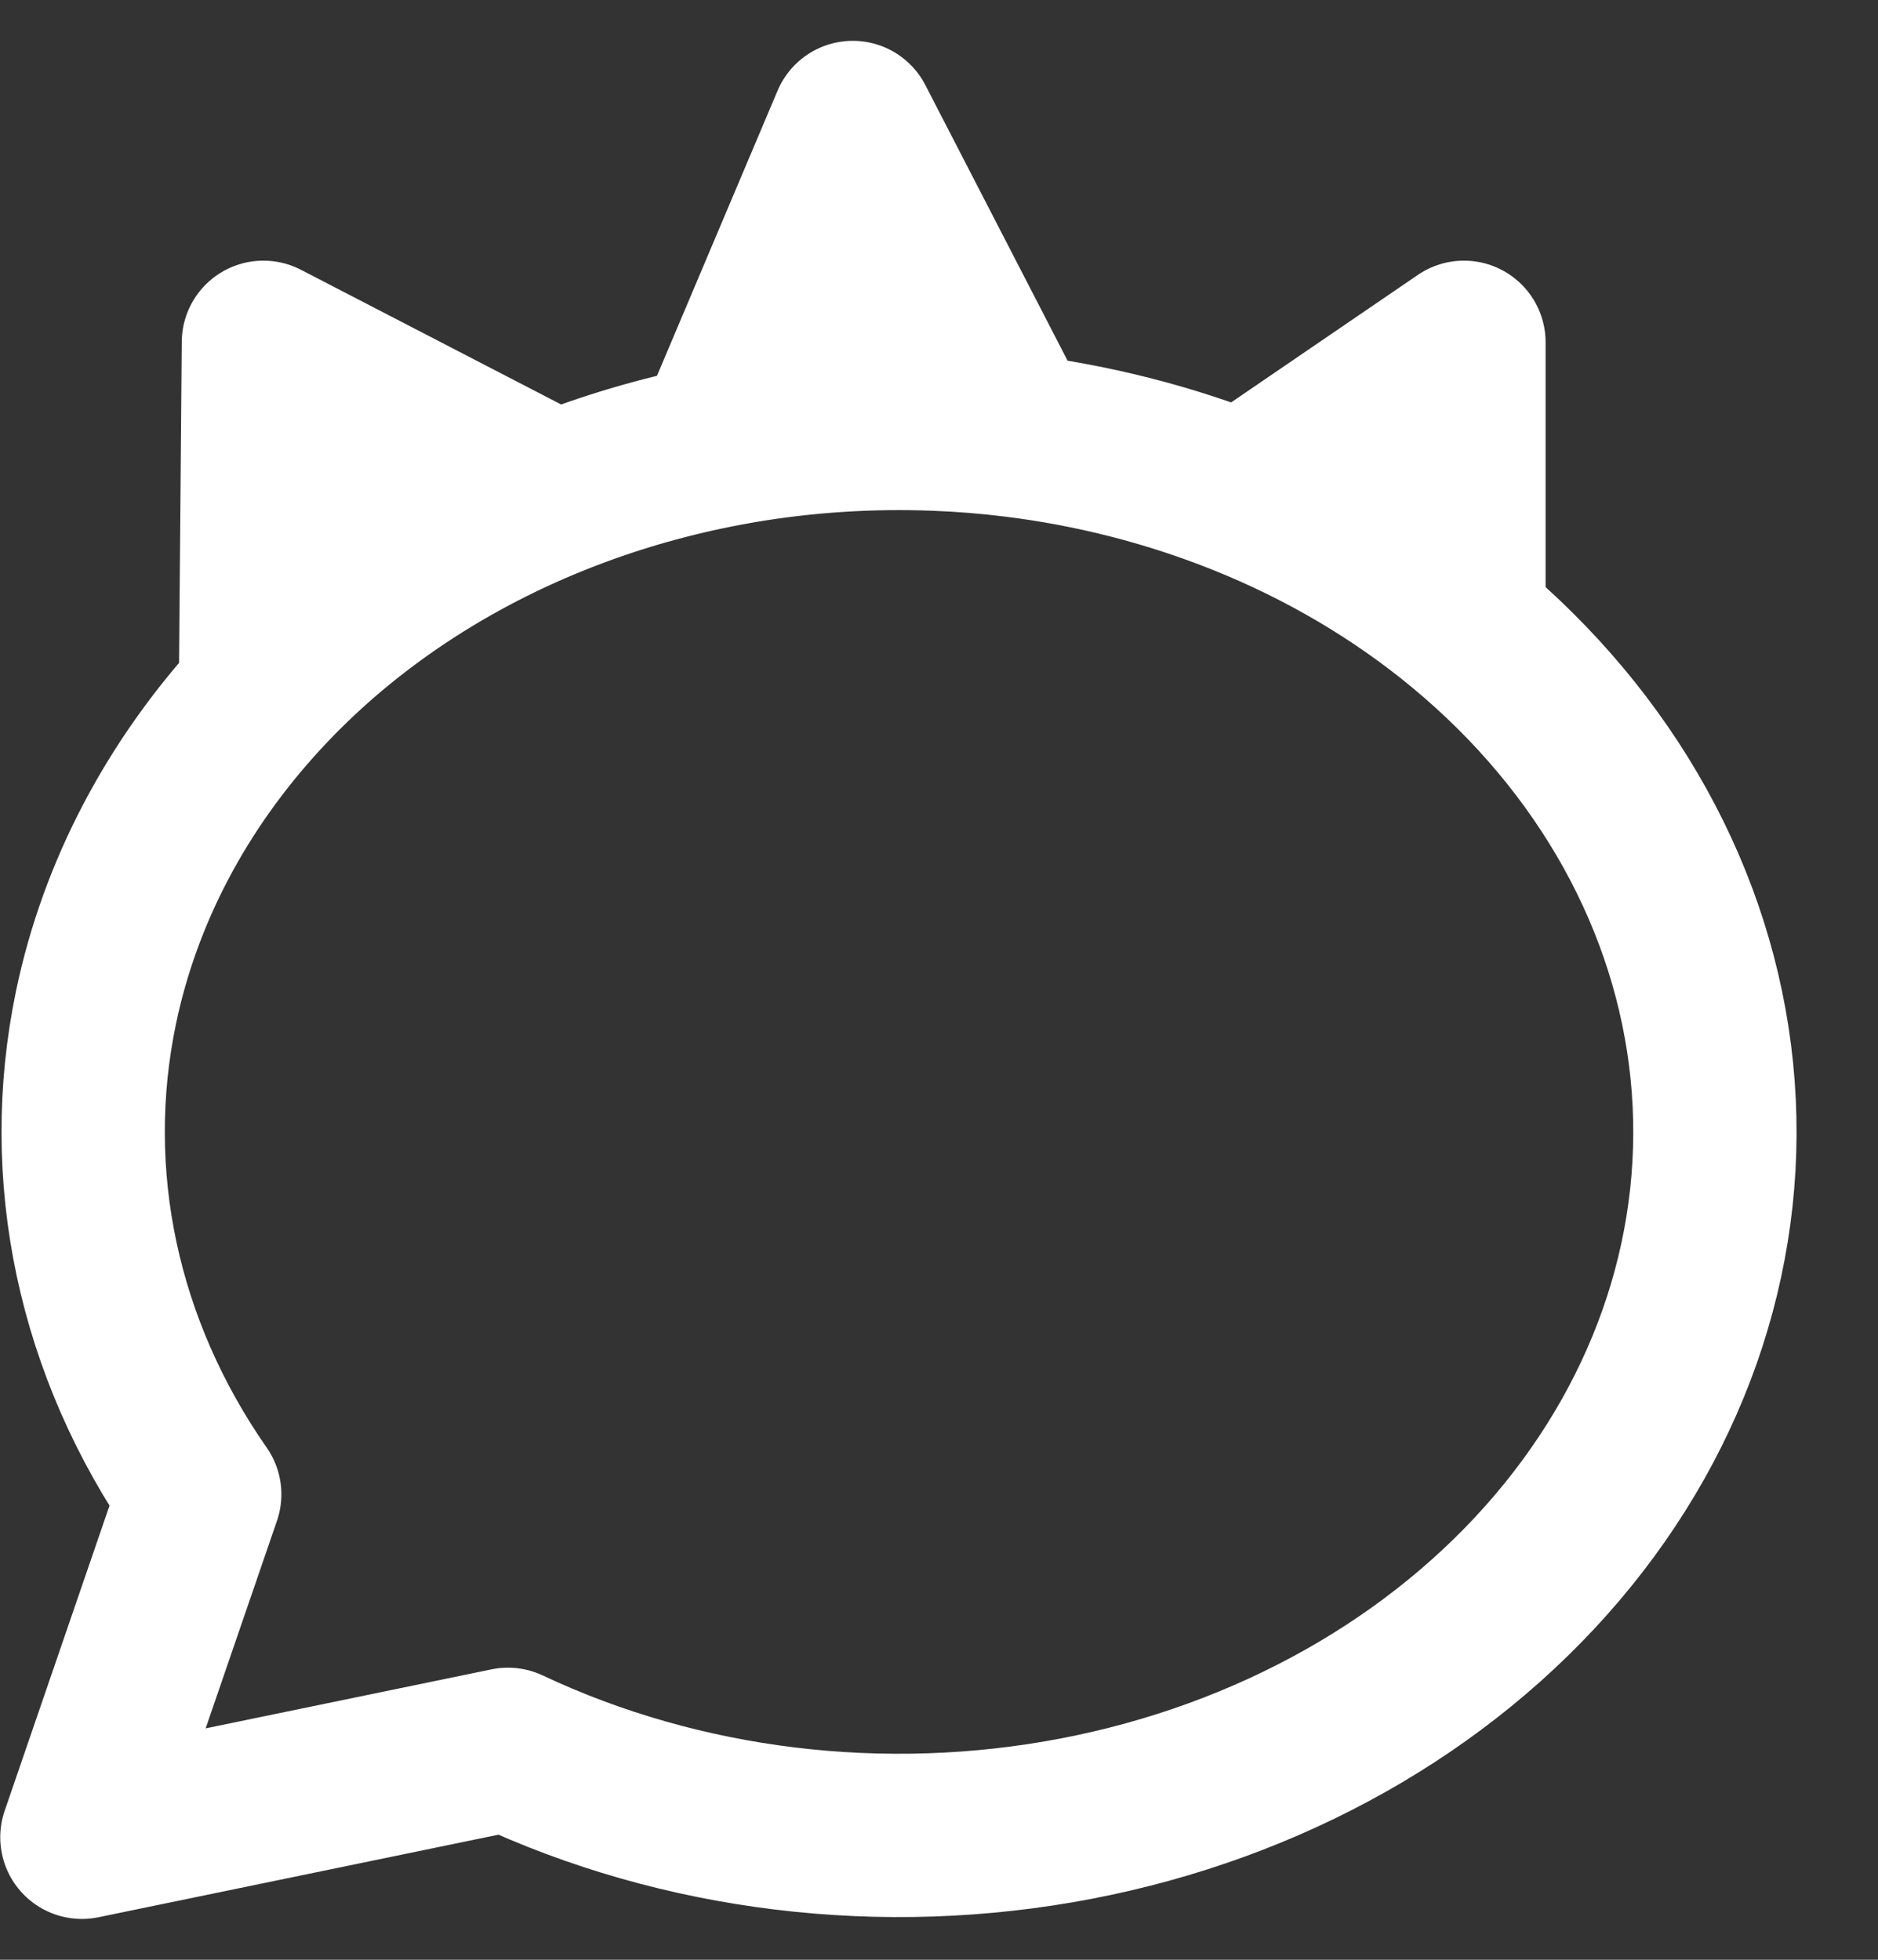 <svg width="23" height="24" viewBox="0 0 23 24" fill="none" xmlns="http://www.w3.org/2000/svg">
<rect x="0" y="0" width="23" height="24" fill="#333333" stroke="none"/>
<path d="M3.19 8.5C3.654 7.996 4.186 7.535 4.778 7.128C5.406 6.696 6.088 6.333 6.808 6.046L3.226 4.192L3.19 8.5Z" fill="white"/>
<path d="M15.214 6.046C16.207 6.443 17.126 6.981 17.929 7.646V4.192L15.214 6.046Z" fill="white"/>
<path d="M9.072 5.41C9.855 5.277 10.658 5.224 11.466 5.256C11.787 5.268 12.106 5.294 12.422 5.333L10.444 1.5L8.766 5.467C8.868 5.447 8.97 5.428 9.072 5.41Z" fill="white"/>
<path d="M17.929 7.646C19.676 9.091 20.755 11.035 20.965 13.115C21.175 15.195 20.502 17.27 19.071 18.954C17.64 20.638 15.548 21.817 13.184 22.271C10.821 22.725 8.346 22.424 6.221 21.423L1.003 22.5L2.446 18.3C1.199 16.511 0.748 14.391 1.176 12.336C1.471 10.924 2.168 9.608 3.19 8.5M17.929 7.646C17.126 6.981 16.207 6.443 15.214 6.046M17.929 7.646V4.192L15.214 6.046M3.19 8.5C3.654 7.996 4.186 7.535 4.778 7.128C5.406 6.696 6.088 6.333 6.808 6.046M3.19 8.5L3.226 4.192L6.808 6.046M6.808 6.046C7.436 5.795 8.092 5.601 8.766 5.467M15.214 6.046C14.332 5.694 13.392 5.452 12.422 5.333M12.422 5.333C12.106 5.294 11.787 5.268 11.466 5.256C10.658 5.224 9.855 5.277 9.072 5.41C8.97 5.428 8.868 5.447 8.766 5.467M12.422 5.333L10.444 1.5L8.766 5.467" stroke="white" stroke-width="2" stroke-linecap="round" stroke-linejoin="round"/>
</svg>
